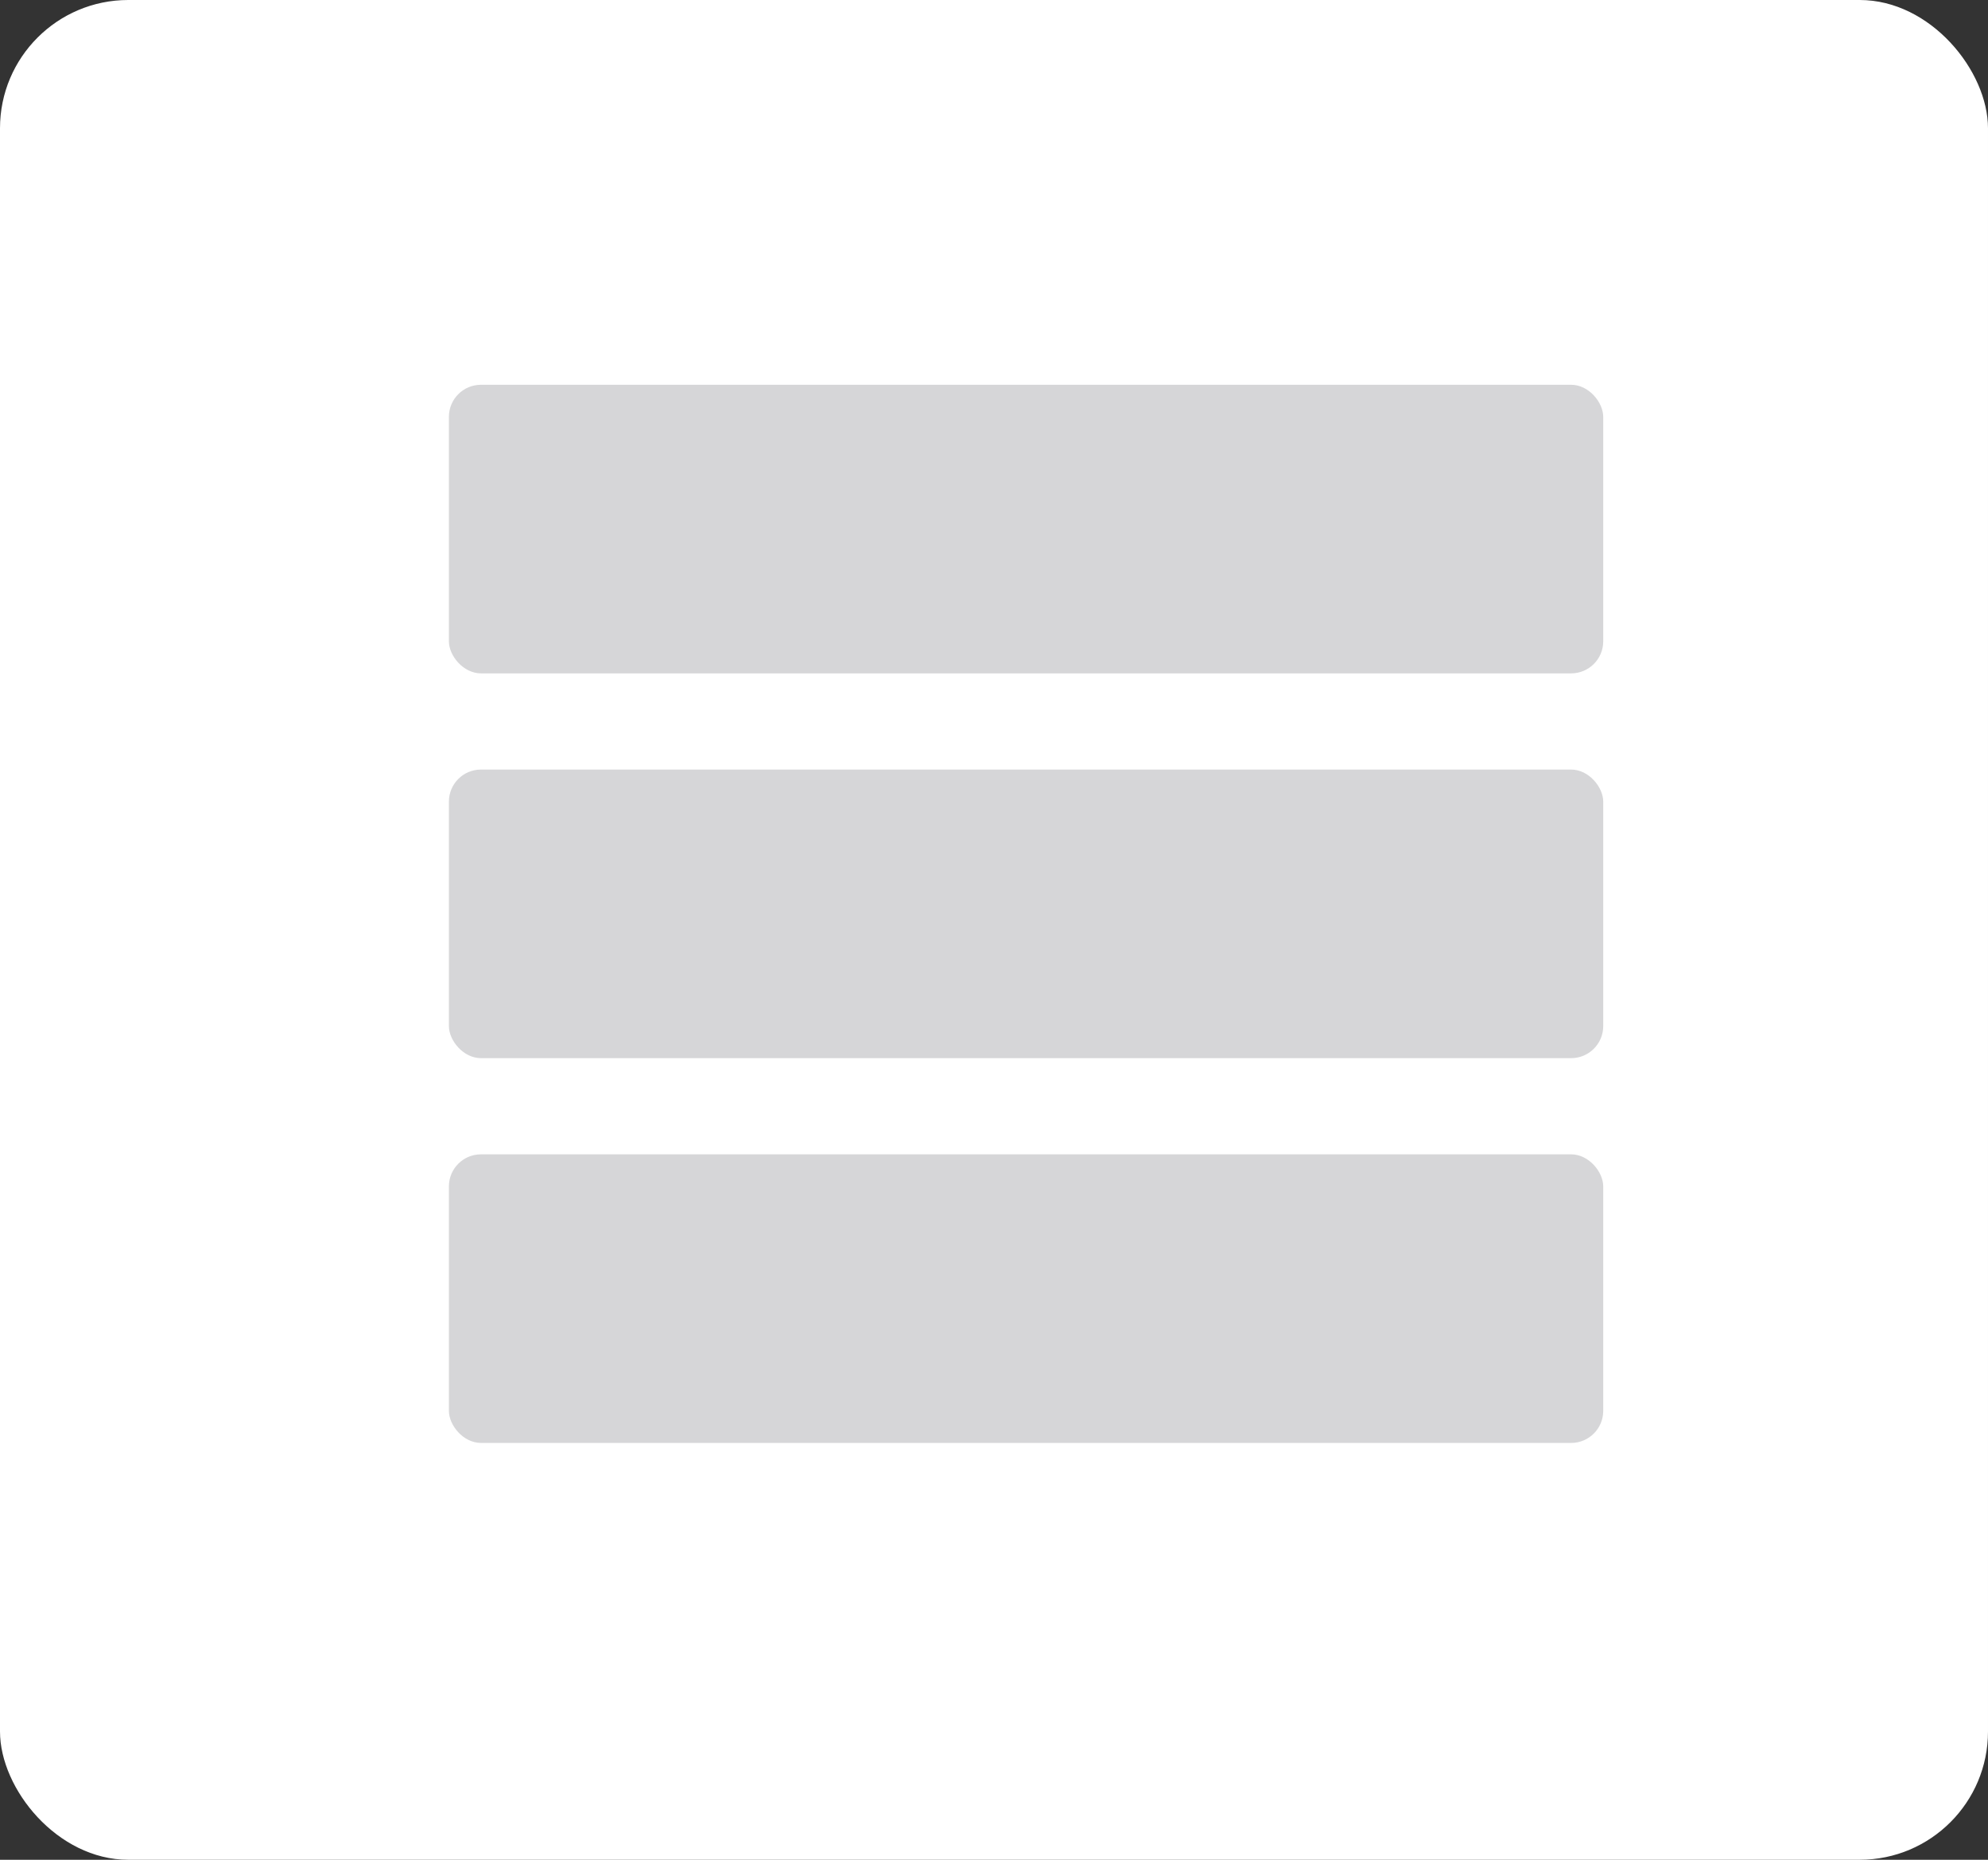 <svg xmlns="http://www.w3.org/2000/svg" width="31" height="29" viewBox="0 0 31 29"><rect x="0" y="0" width="31" height="29" fill="#333333" stroke="none"/><defs><style>.a{fill:#fff;}.b{fill:#d6d6d8;}</style></defs><rect class="a" width="31" height="29" rx="2"/><rect class="b" width="18" height="4.5" rx="0.5" transform="translate(7 6)"/><rect class="b" width="18" height="4.5" rx="0.5" transform="translate(7 12)"/><rect class="b" width="18" height="4.5" rx="0.5" transform="translate(7 18)"/></svg>